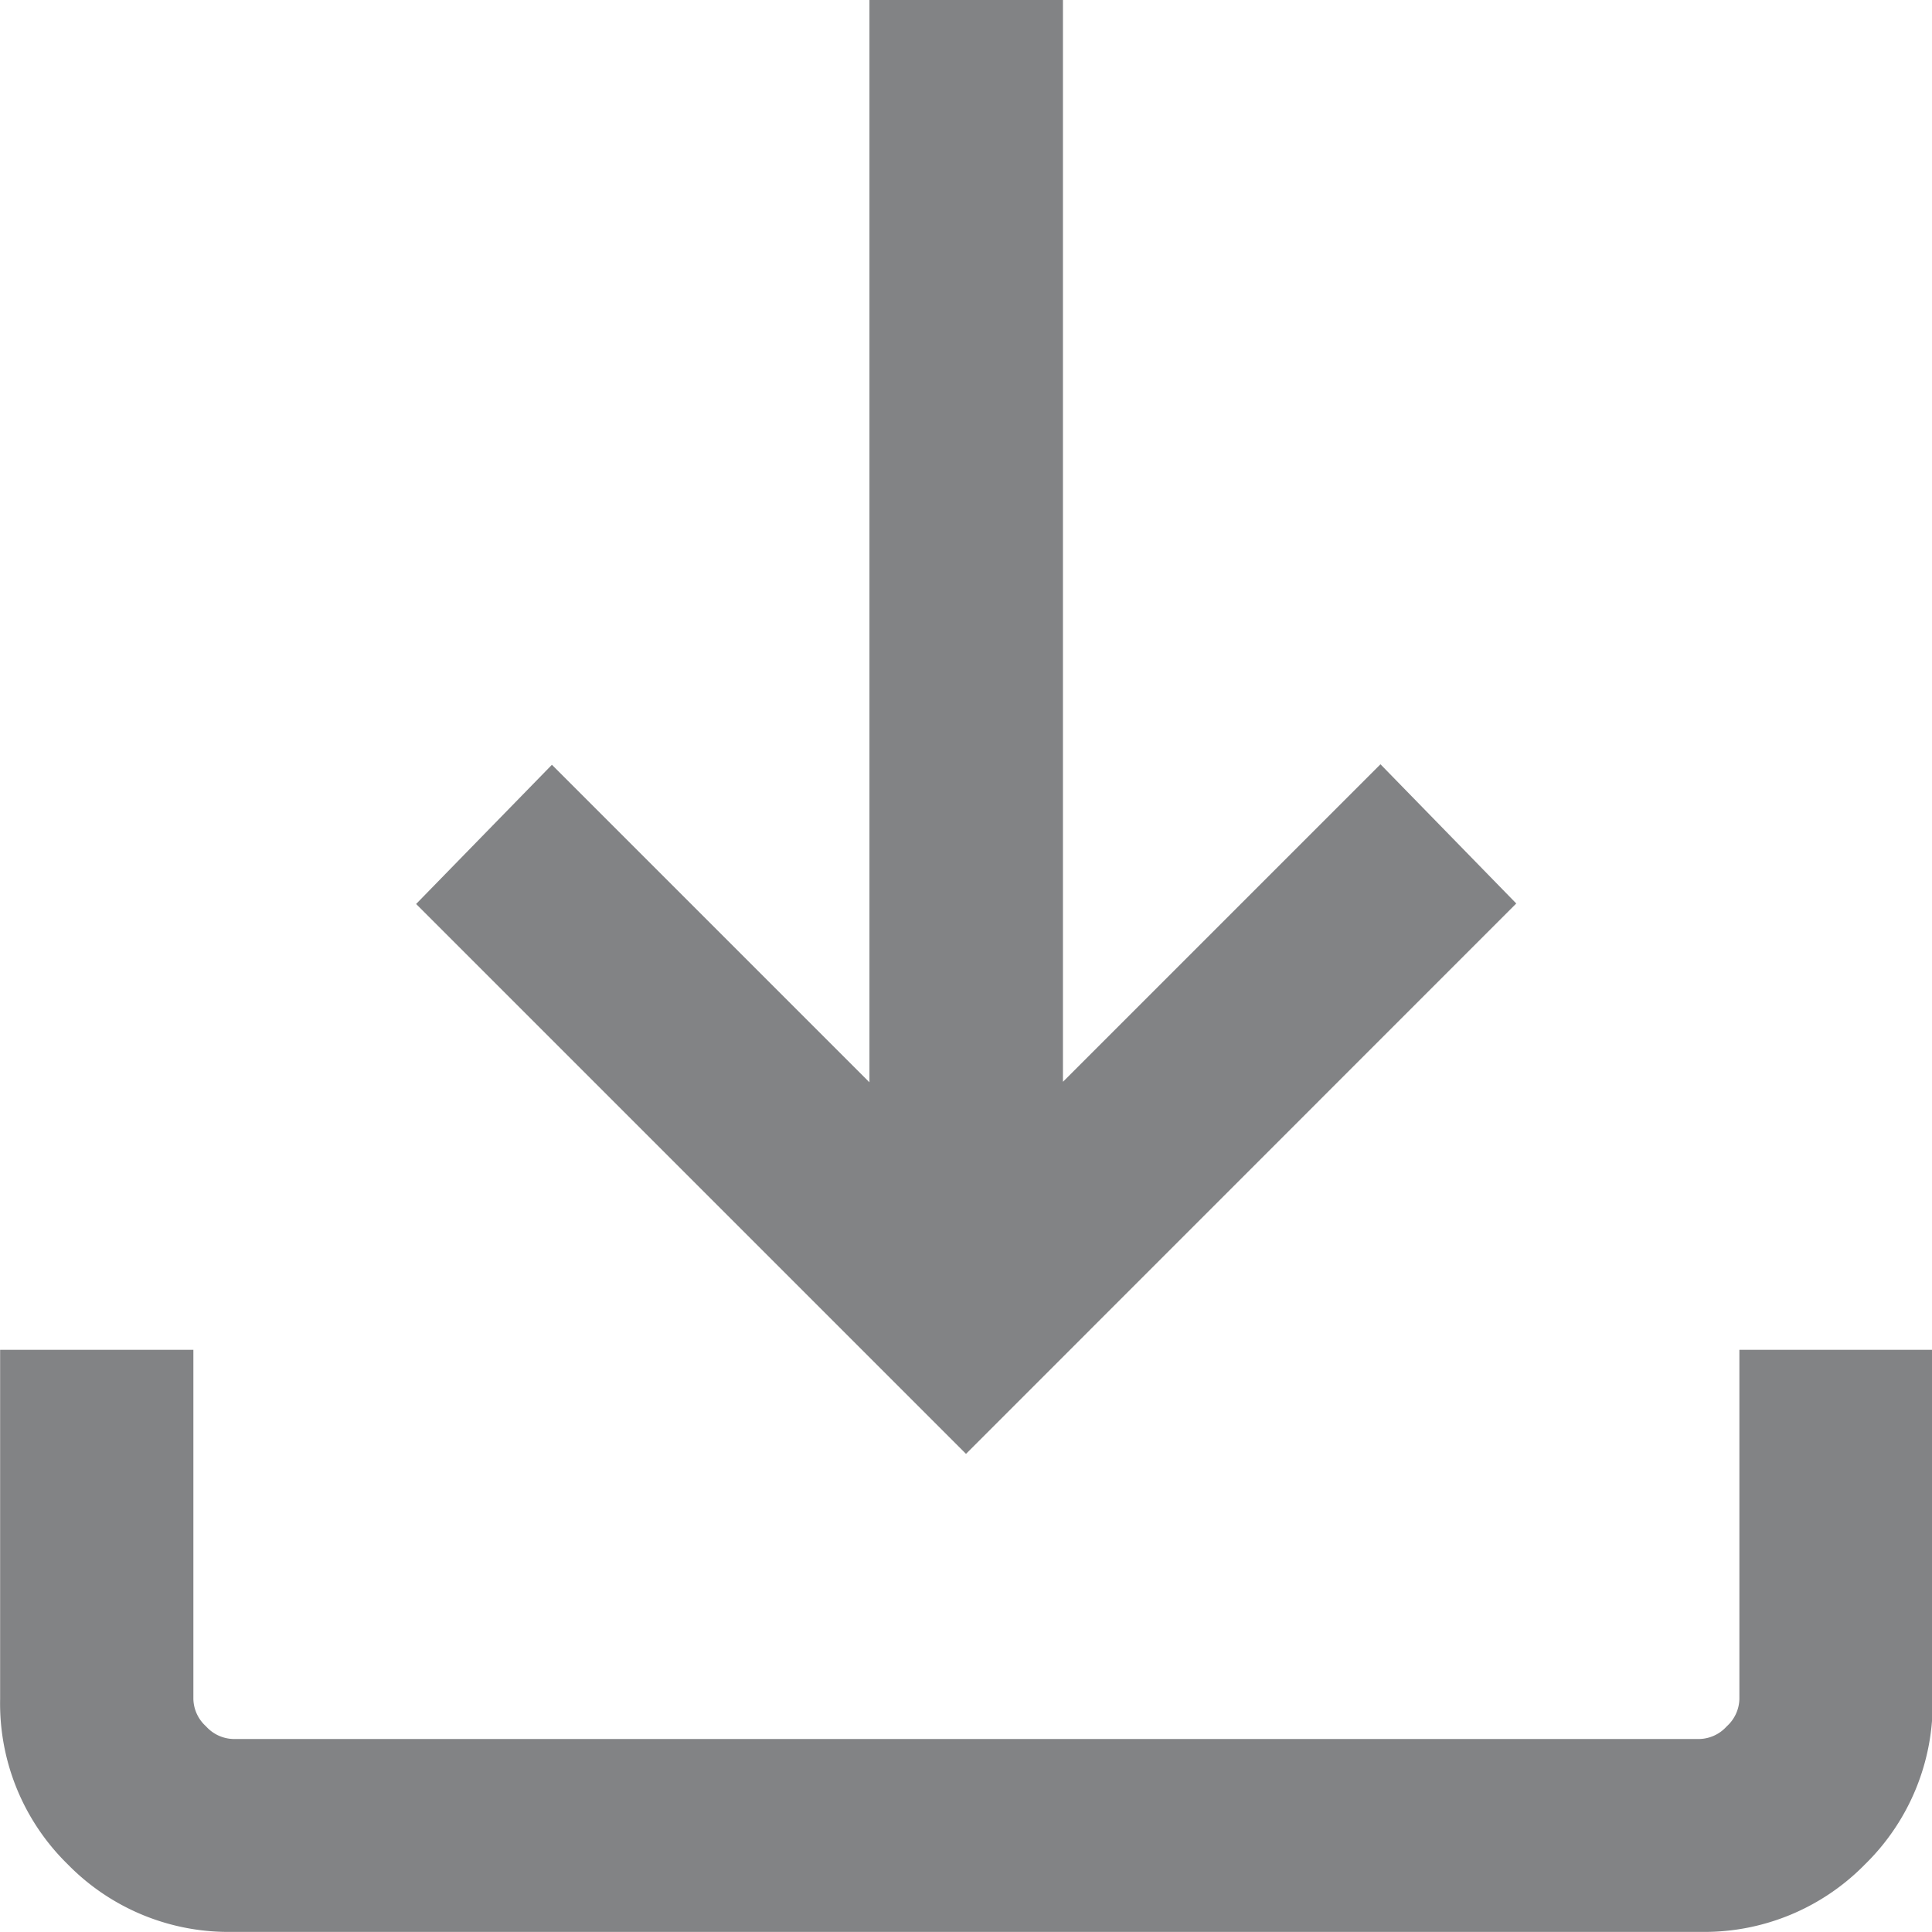 <svg
	xmlns="http://www.w3.org/2000/svg"
	width="12.266" height="12.266" viewBox="0 0 15.266 15.266">
	<path id="download_FILL0_wght300_GRAD0_opsz24"
	d="M187.634-768.511l-4.345-4.345,1.073-1.1,2.509,2.509V-780H188.4v8.549l2.509-2.509,1.073,1.1Zm-5.793,3.777a1.776,1.776,0,0,1-1.305-.534,1.776,1.776,0,0,1-.534-1.305v-2.76h1.527v2.76a.3.3,0,0,0,.1.215.3.3,0,0,0,.215.1h11.586a.3.3,0,0,0,.215-.1.3.3,0,0,0,.1-.215v-2.76h1.527v2.76a1.776,1.776,0,0,1-.534,1.305,1.776,1.776,0,0,1-1.305.534Z"
	transform="translate(-180.001 779.999)" fill="#828385e0" />
</svg>